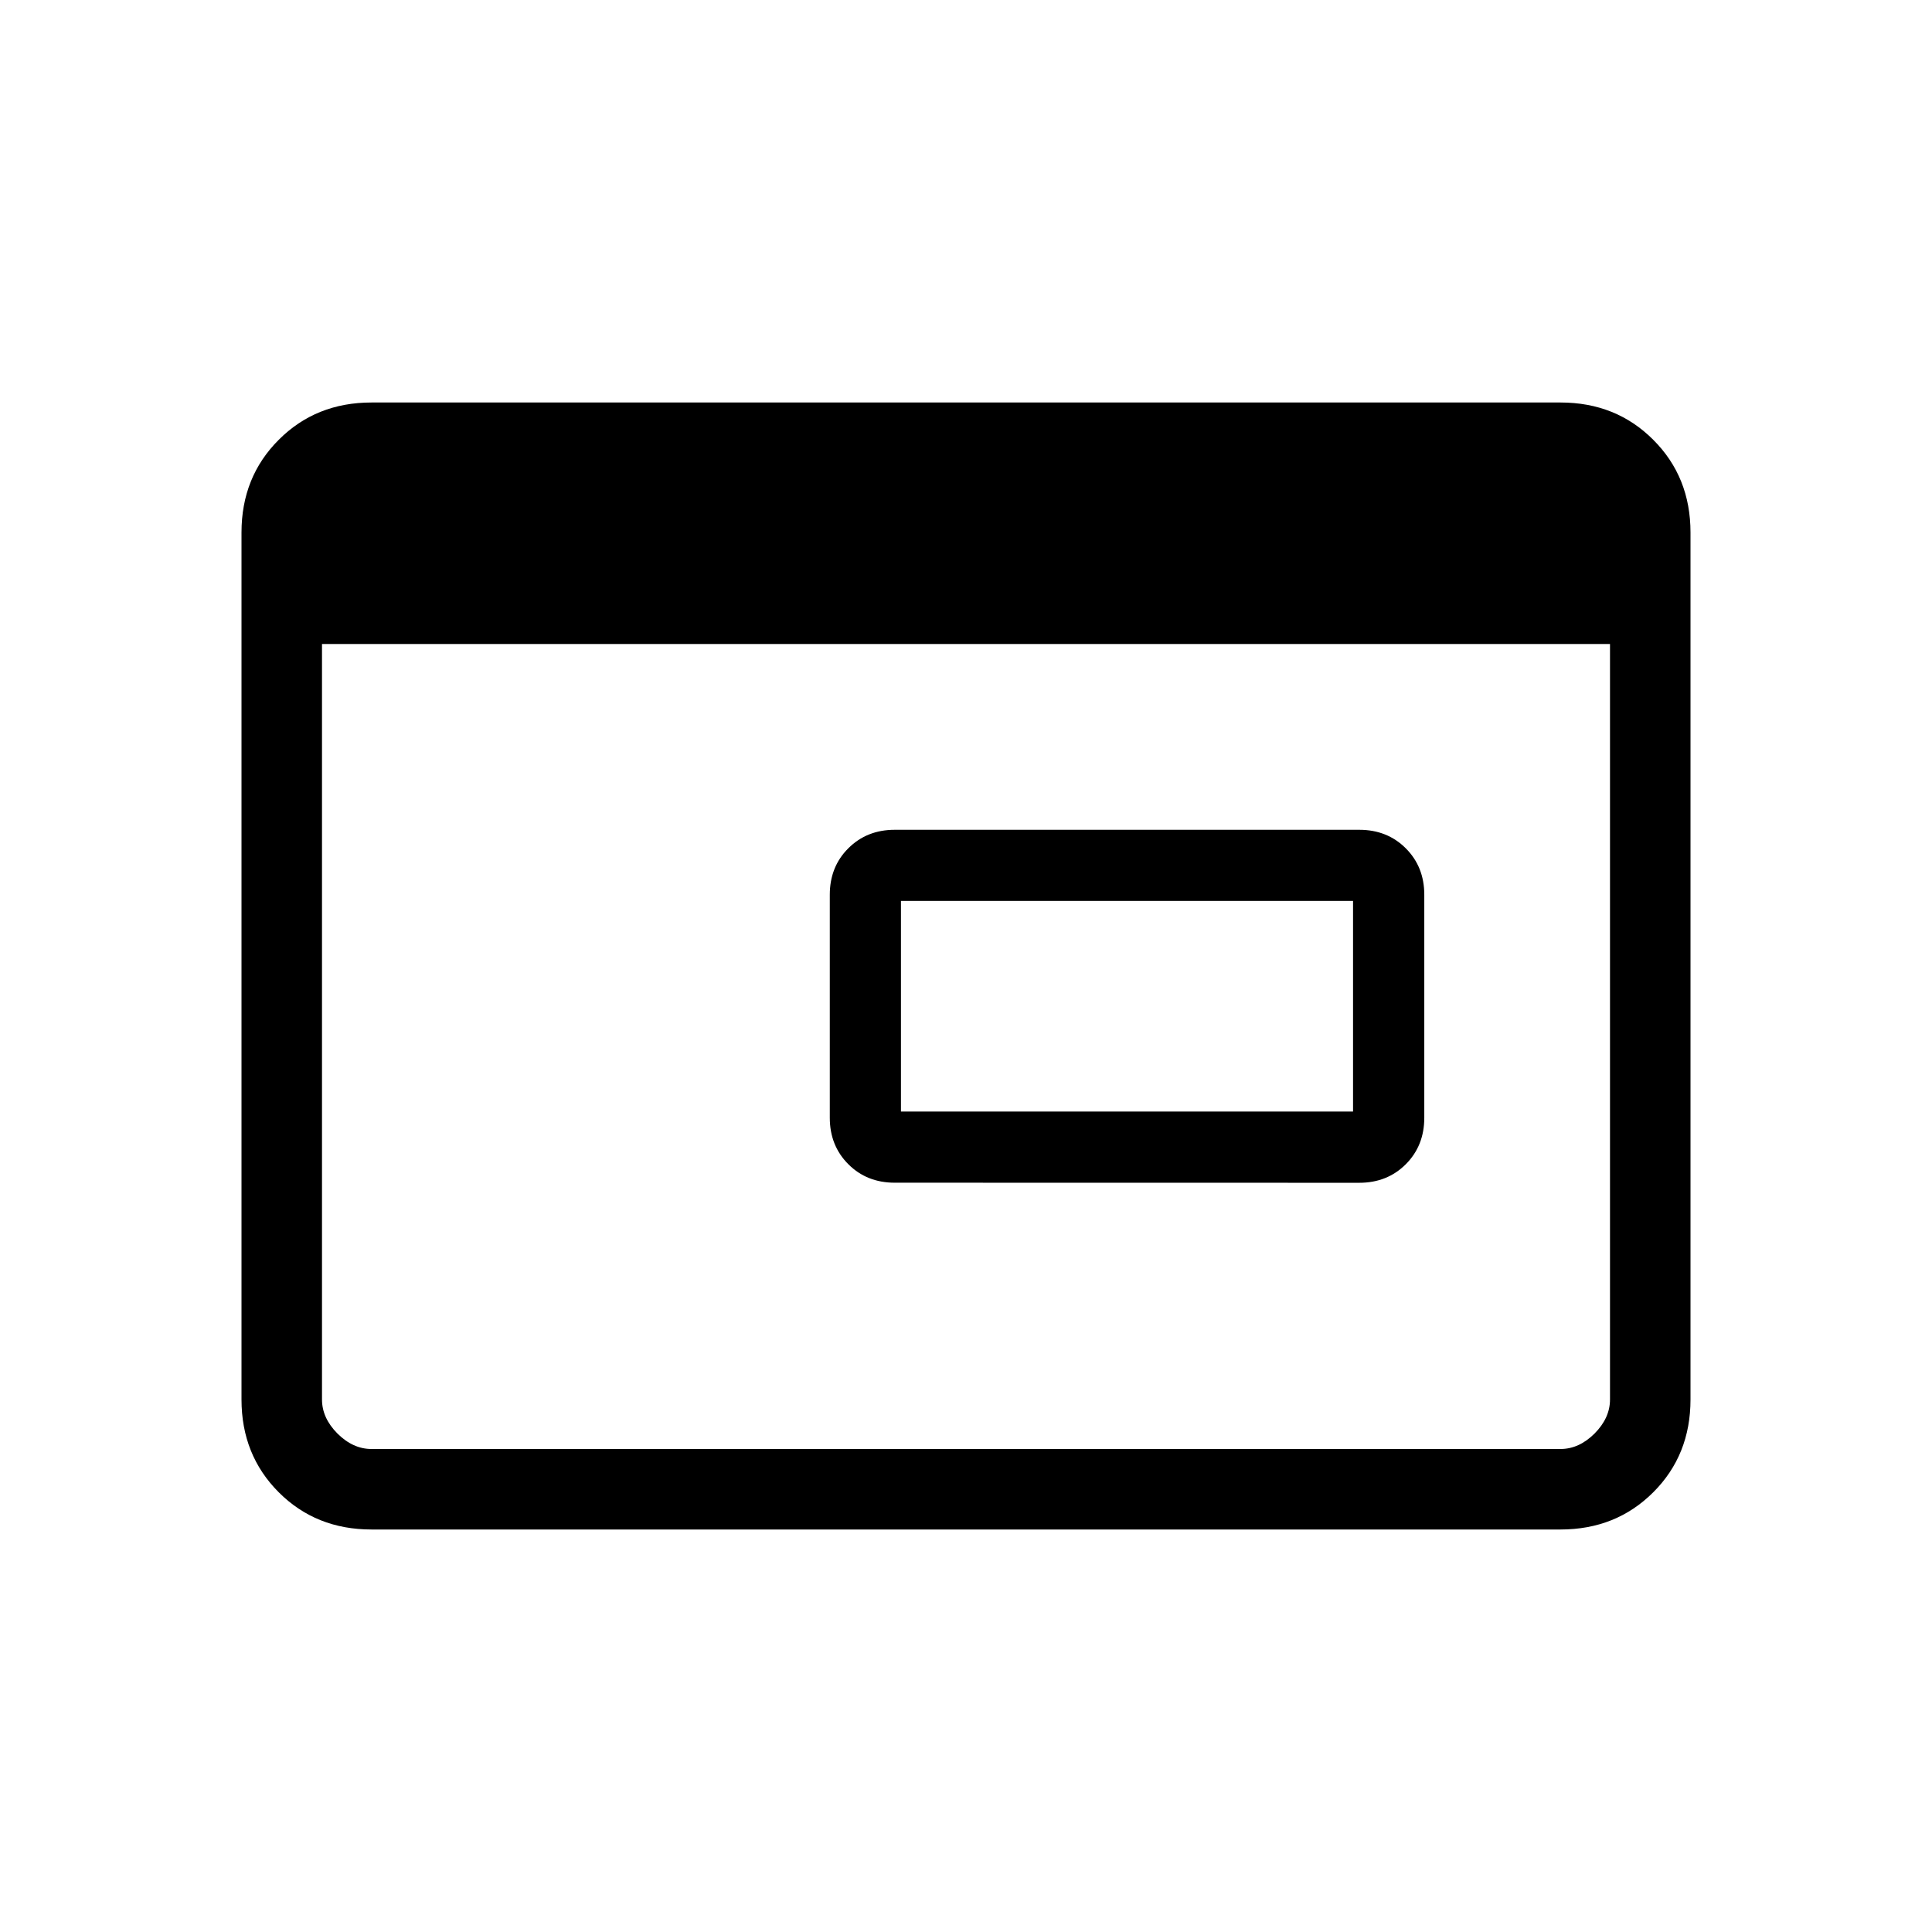 <svg xmlns="http://www.w3.org/2000/svg" width="1em" height="1em" viewBox="0 0 24 24"><path fill="currentColor" d="M11.192 13.808h5.616v-2.616h-5.616zm-.077.884q-.348 0-.577-.23q-.23-.23-.23-.577v-2.77q0-.348.23-.577q.23-.23.577-.23h5.77q.348 0 .578.23q.23.23.23.577v2.77q0 .348-.23.578q-.23.23-.578.23zM4.615 19q-.69 0-1.152-.462Q3 18.075 3 17.385V6.615q0-.69.463-1.152Q3.925 5 4.615 5h14.77q.69 0 1.152.463q.463.462.463 1.152v10.77q0 .69-.462 1.152q-.463.463-1.153.463zm0-1h14.77q.23 0 .423-.192q.192-.193.192-.423V8H4v9.385q0 .23.192.423q.193.192.423.192"/></svg>